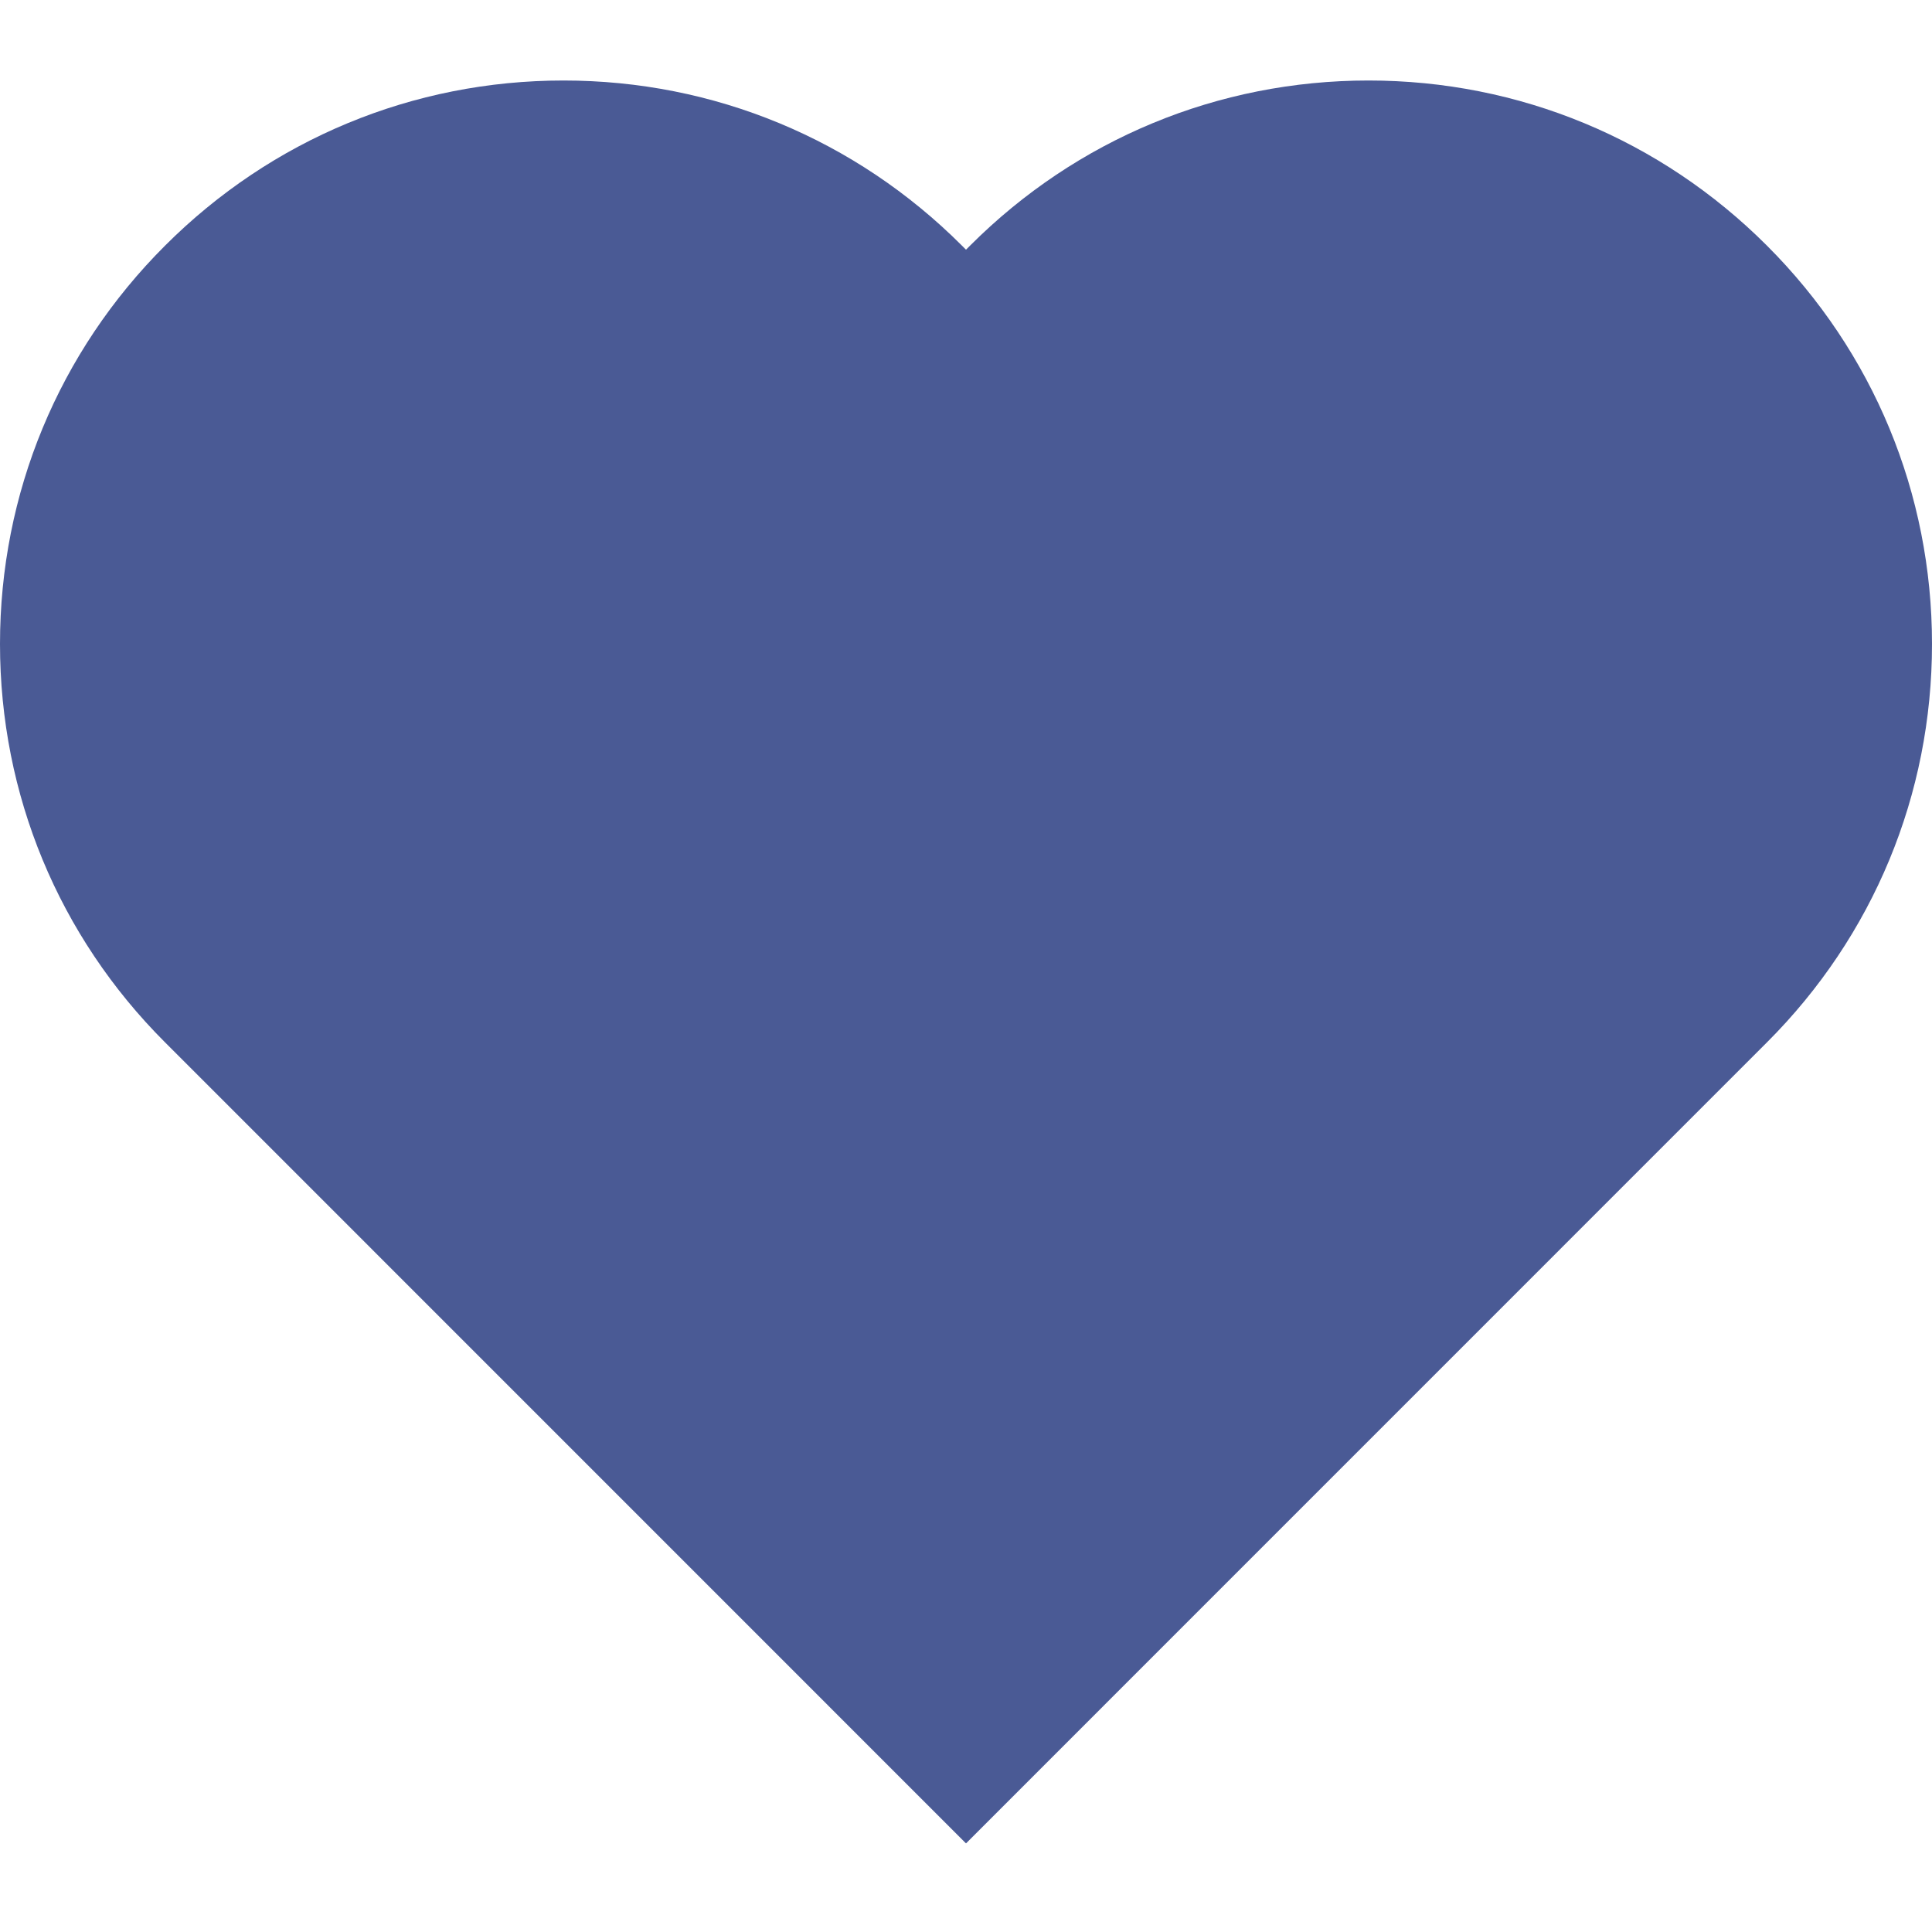 <svg width="21" height="21" viewBox="0 0 21 21" fill="none" xmlns="http://www.w3.org/2000/svg">
<path fill-rule="evenodd" clip-rule="evenodd" d="M19.206 2.67C18.049 1.513 16.511 0.875 14.875 0.875C13.239 0.875 11.701 1.513 10.545 2.669C10.53 2.684 10.515 2.699 10.5 2.714C10.485 2.699 10.471 2.684 10.456 2.67C9.299 1.513 7.761 0.875 6.125 0.875C4.489 0.875 2.951 1.513 1.794 2.67C0.636 3.826 0 5.364 0 7C0 8.636 0.637 10.174 1.794 11.33L10.5 20.037L19.206 11.33C20.363 10.174 21 8.636 21 7C21 5.365 20.363 3.826 19.206 2.67Z" fill="#4A5A95"/>
</svg>
